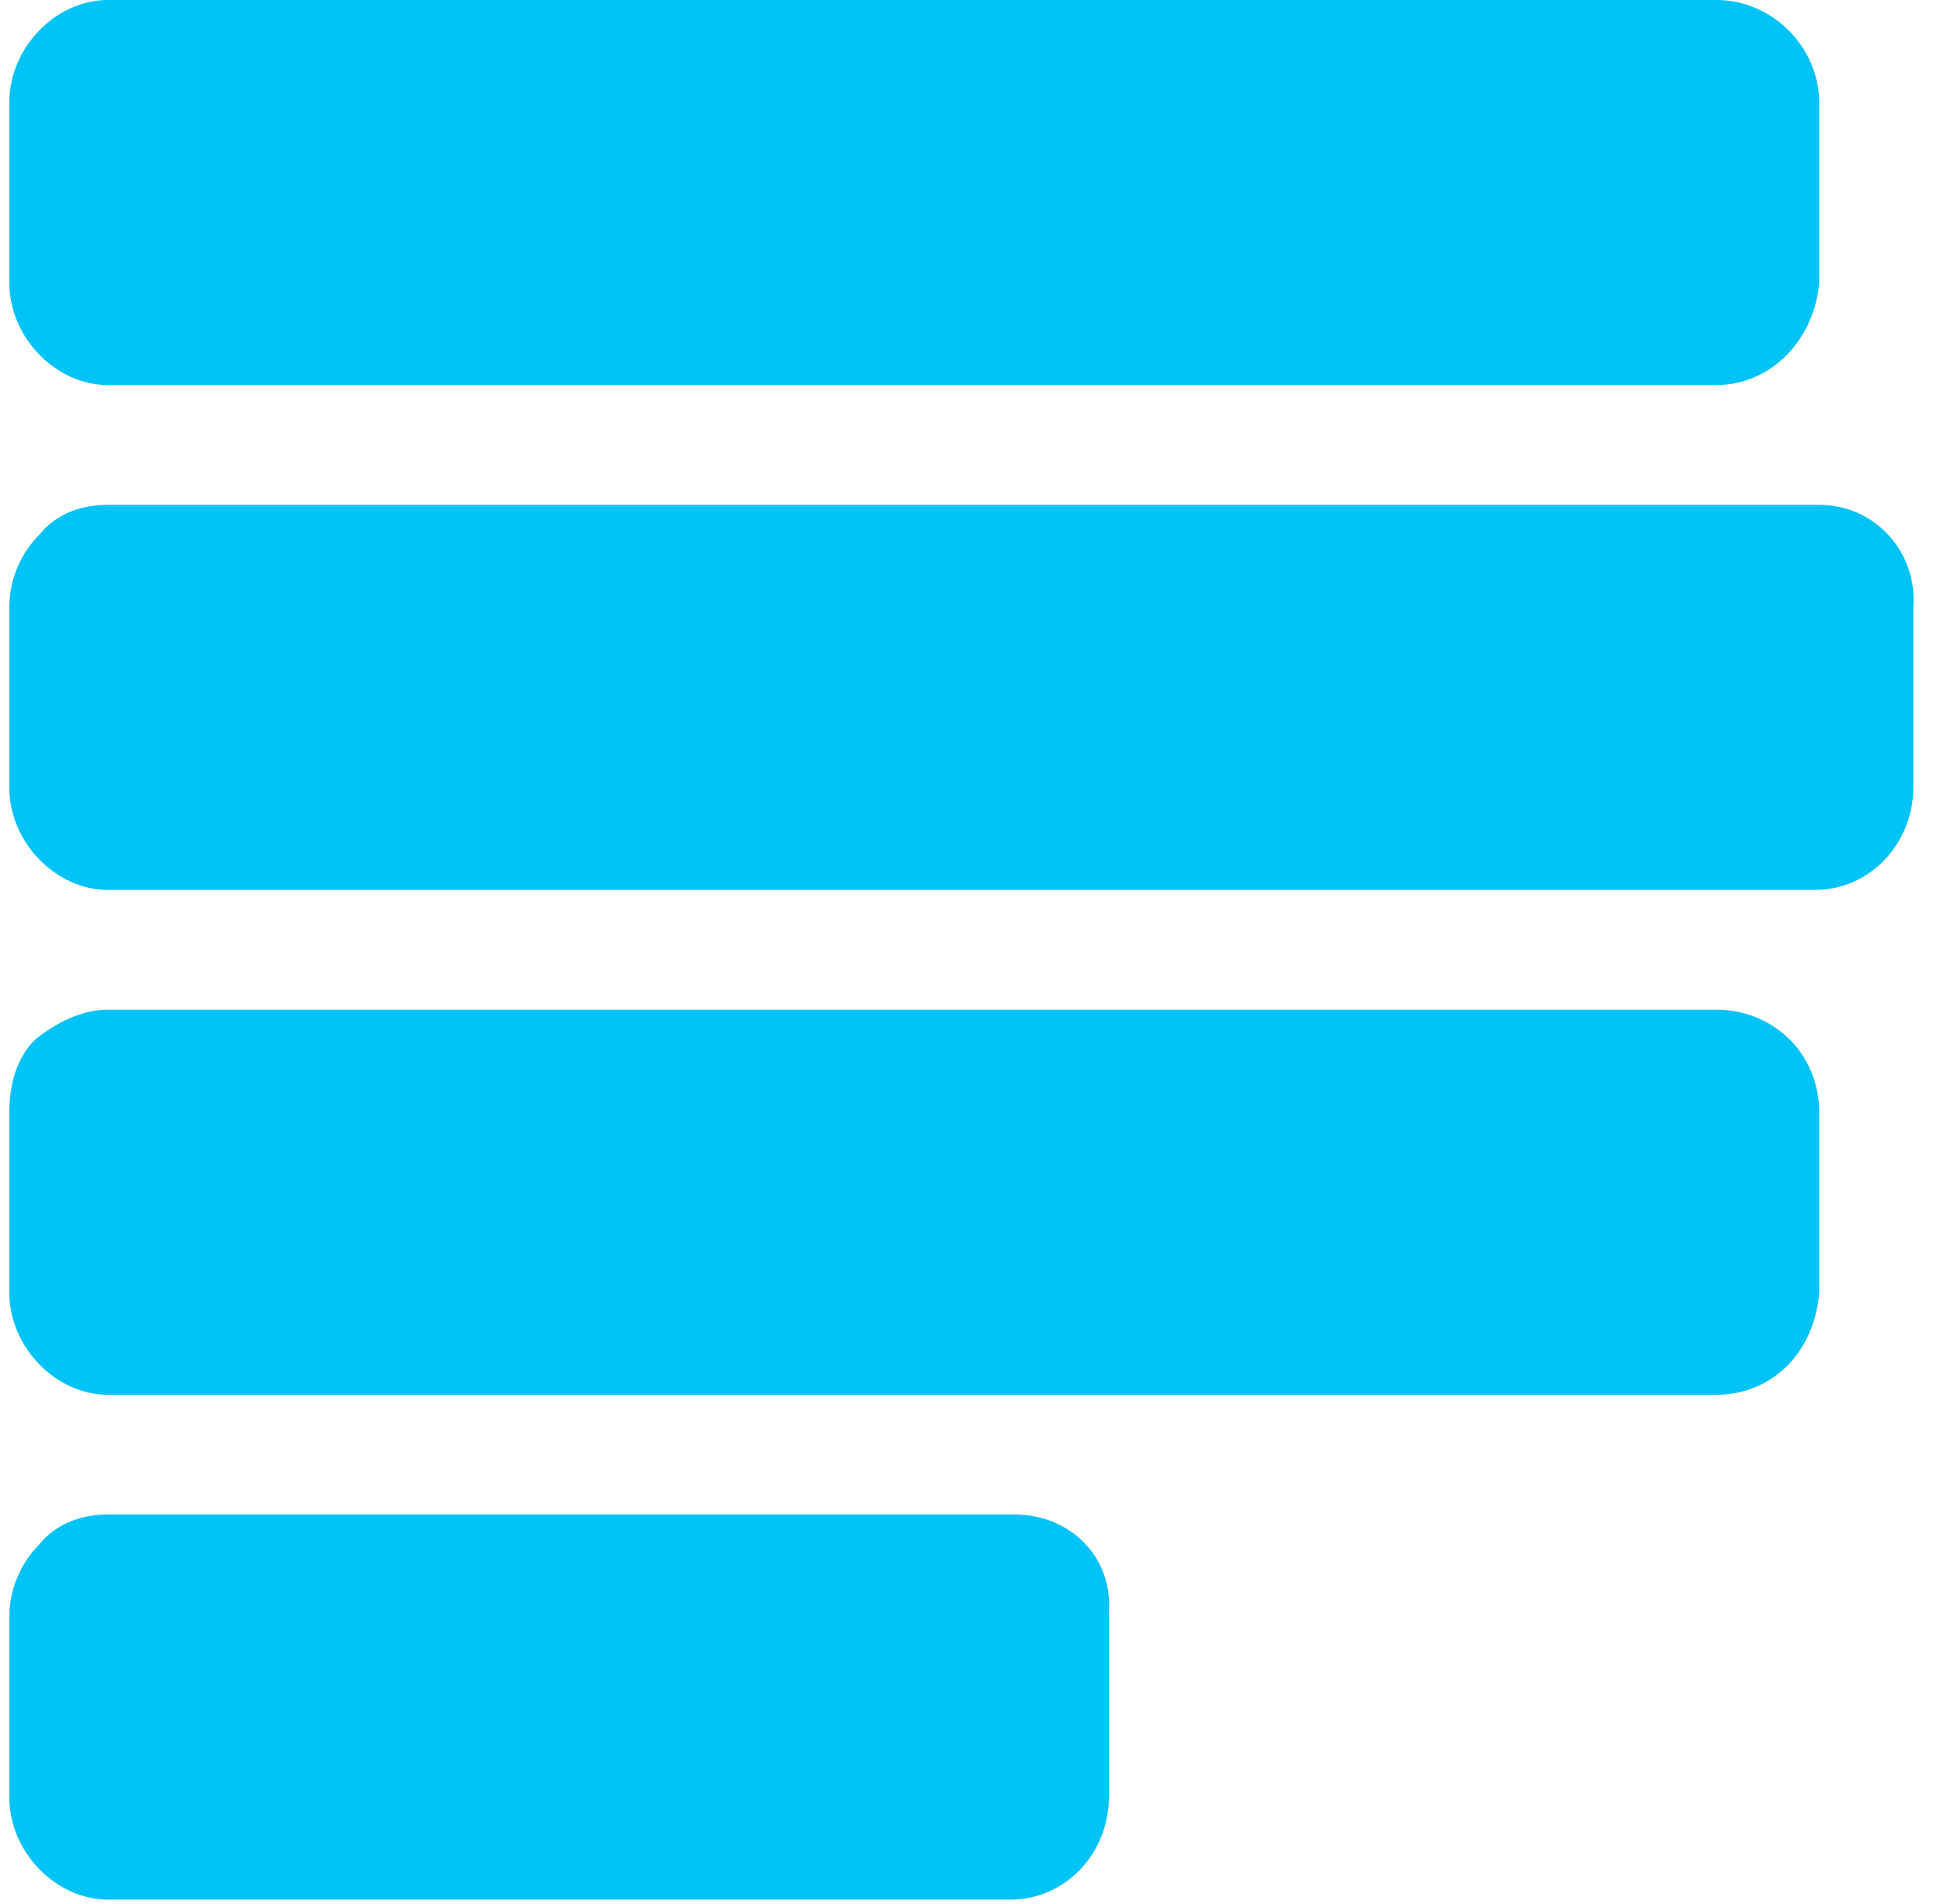<svg width="49" height="48" viewBox="0 0 49 48" fill="none" xmlns="http://www.w3.org/2000/svg">
<path d="M43.266 0H2.715C1.421 0 0.234 1.186 0.234 2.589V7.119C0.234 8.521 1.421 9.707 2.715 9.707H43.266C44.668 9.707 45.746 8.521 45.854 7.119V2.589C45.854 1.186 44.668 0 43.266 0ZM43.266 25.455H2.715C2.068 25.455 1.421 25.778 0.881 26.21C0.45 26.641 0.234 27.288 0.234 28.043V32.574C0.234 33.976 1.421 35.162 2.715 35.162H43.266C44.668 35.162 45.746 34.084 45.854 32.574V28.043C45.854 26.533 44.668 25.455 43.266 25.455ZM25.579 38.182H2.715C2.068 38.182 1.421 38.398 0.989 38.937C0.558 39.369 0.234 40.016 0.234 40.771V45.301C0.234 46.703 1.421 47.889 2.715 47.889H25.471C26.873 47.889 27.951 46.703 27.951 45.301V40.663C28.059 39.261 26.981 38.182 25.579 38.182ZM45.854 12.727H2.715C2.068 12.727 1.421 12.943 0.989 13.482C0.558 13.914 0.234 14.561 0.234 15.316V19.846C0.234 21.248 1.421 22.435 2.715 22.435H45.746C47.148 22.435 48.227 21.248 48.227 19.846V15.316C48.335 13.914 47.256 12.727 45.854 12.727Z" fill="#00C3F7"/>
</svg>
